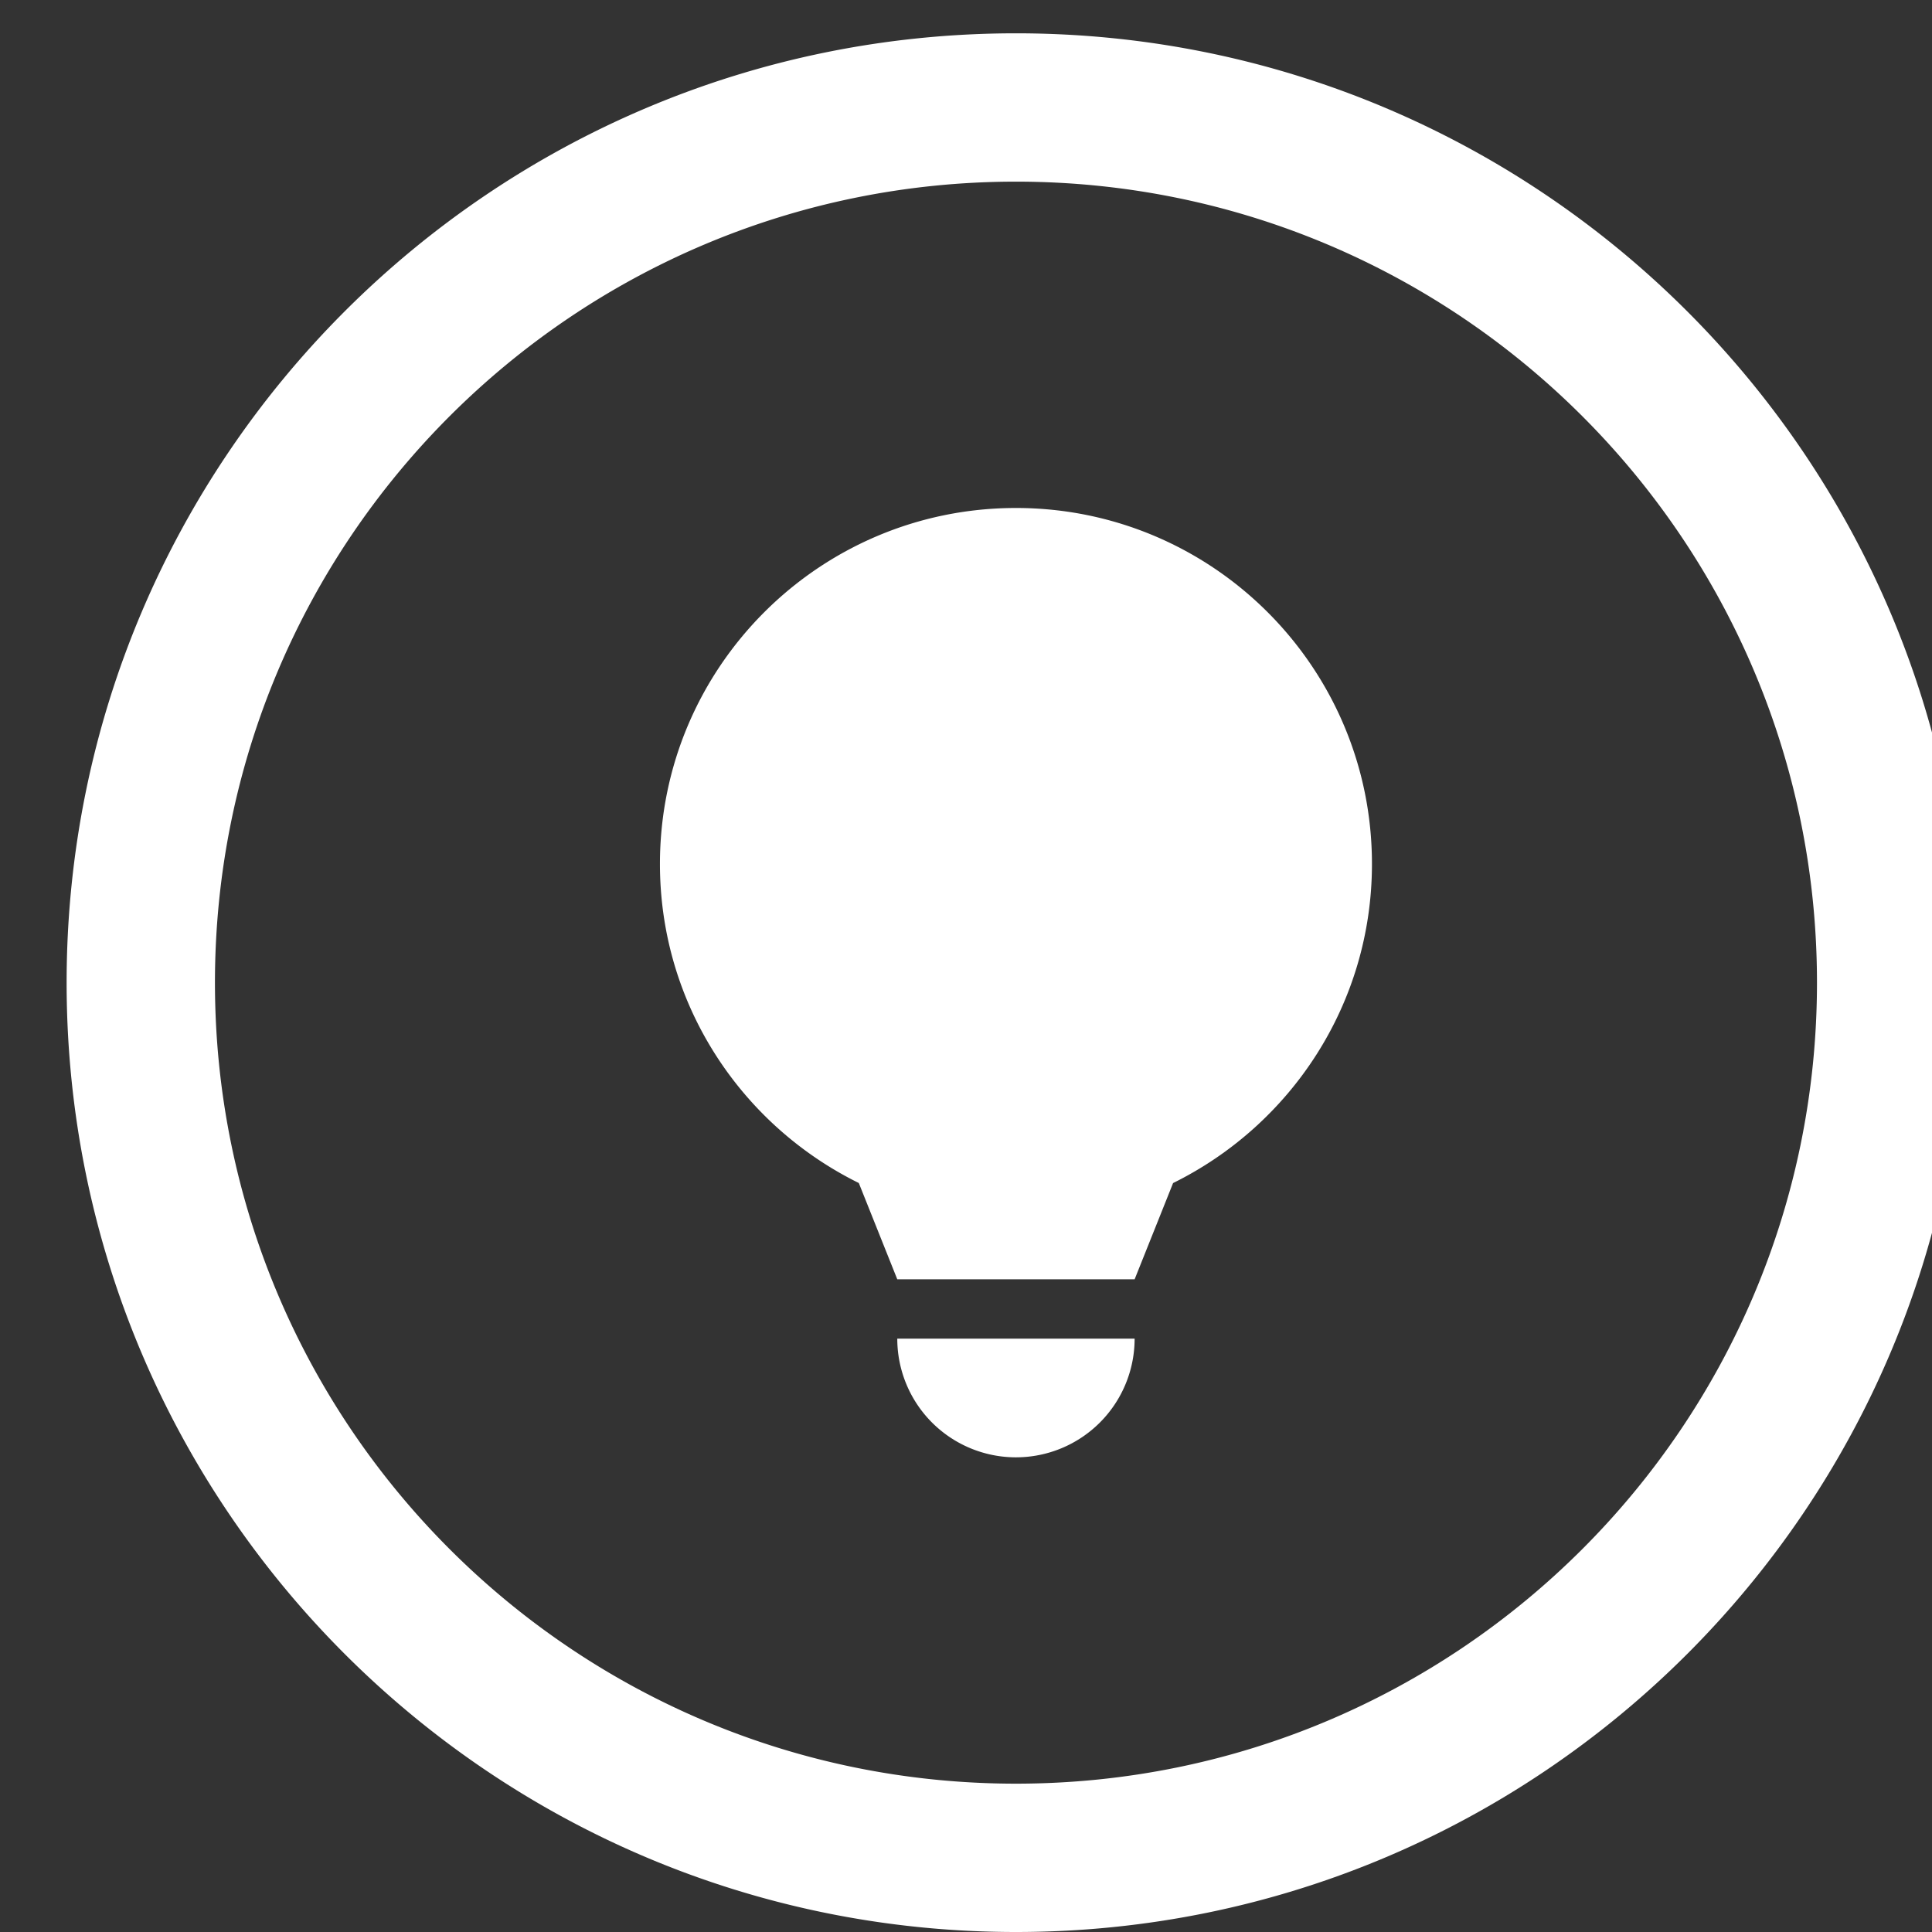 <svg width="58" height="58" xmlns="http://www.w3.org/2000/svg" xmlns:xlink="http://www.w3.org/1999/xlink" xmlns:svgjs="http://svgjs.com/svgjs" fill="#fff"><rect width="100%" height="100%" fill="#333333" stroke="none"/><svg xmlns="http://www.w3.org/2000/svg" width="58" height="58"><path paint-order="stroke fill markers" fill-rule="evenodd" d="M30.5 1C14.76 1 2 13.76 2 29.5S14.76 58 30.5 58 59 45.24 59 29.5 46.24 1 30.5 1zm0 52.547C17.219 53.547 6.453 42.78 6.453 29.5S17.22 5.453 30.5 5.453 54.547 16.219 54.547 29.5 43.78 53.547 30.5 53.547zm0-9.797a3.563 3.563 0 0 0 3.562-3.563h-7.125A3.563 3.563 0 0 0 30.5 43.75zm0-28.5c-5.902 0-10.688 4.785-10.688 10.687 0 4.206 2.436 7.835 5.97 9.578l1.155 2.891h7.125l1.155-2.89c3.533-1.744 5.97-5.373 5.97-9.579 0-5.902-4.785-10.687-10.687-10.687z"/></svg></svg>